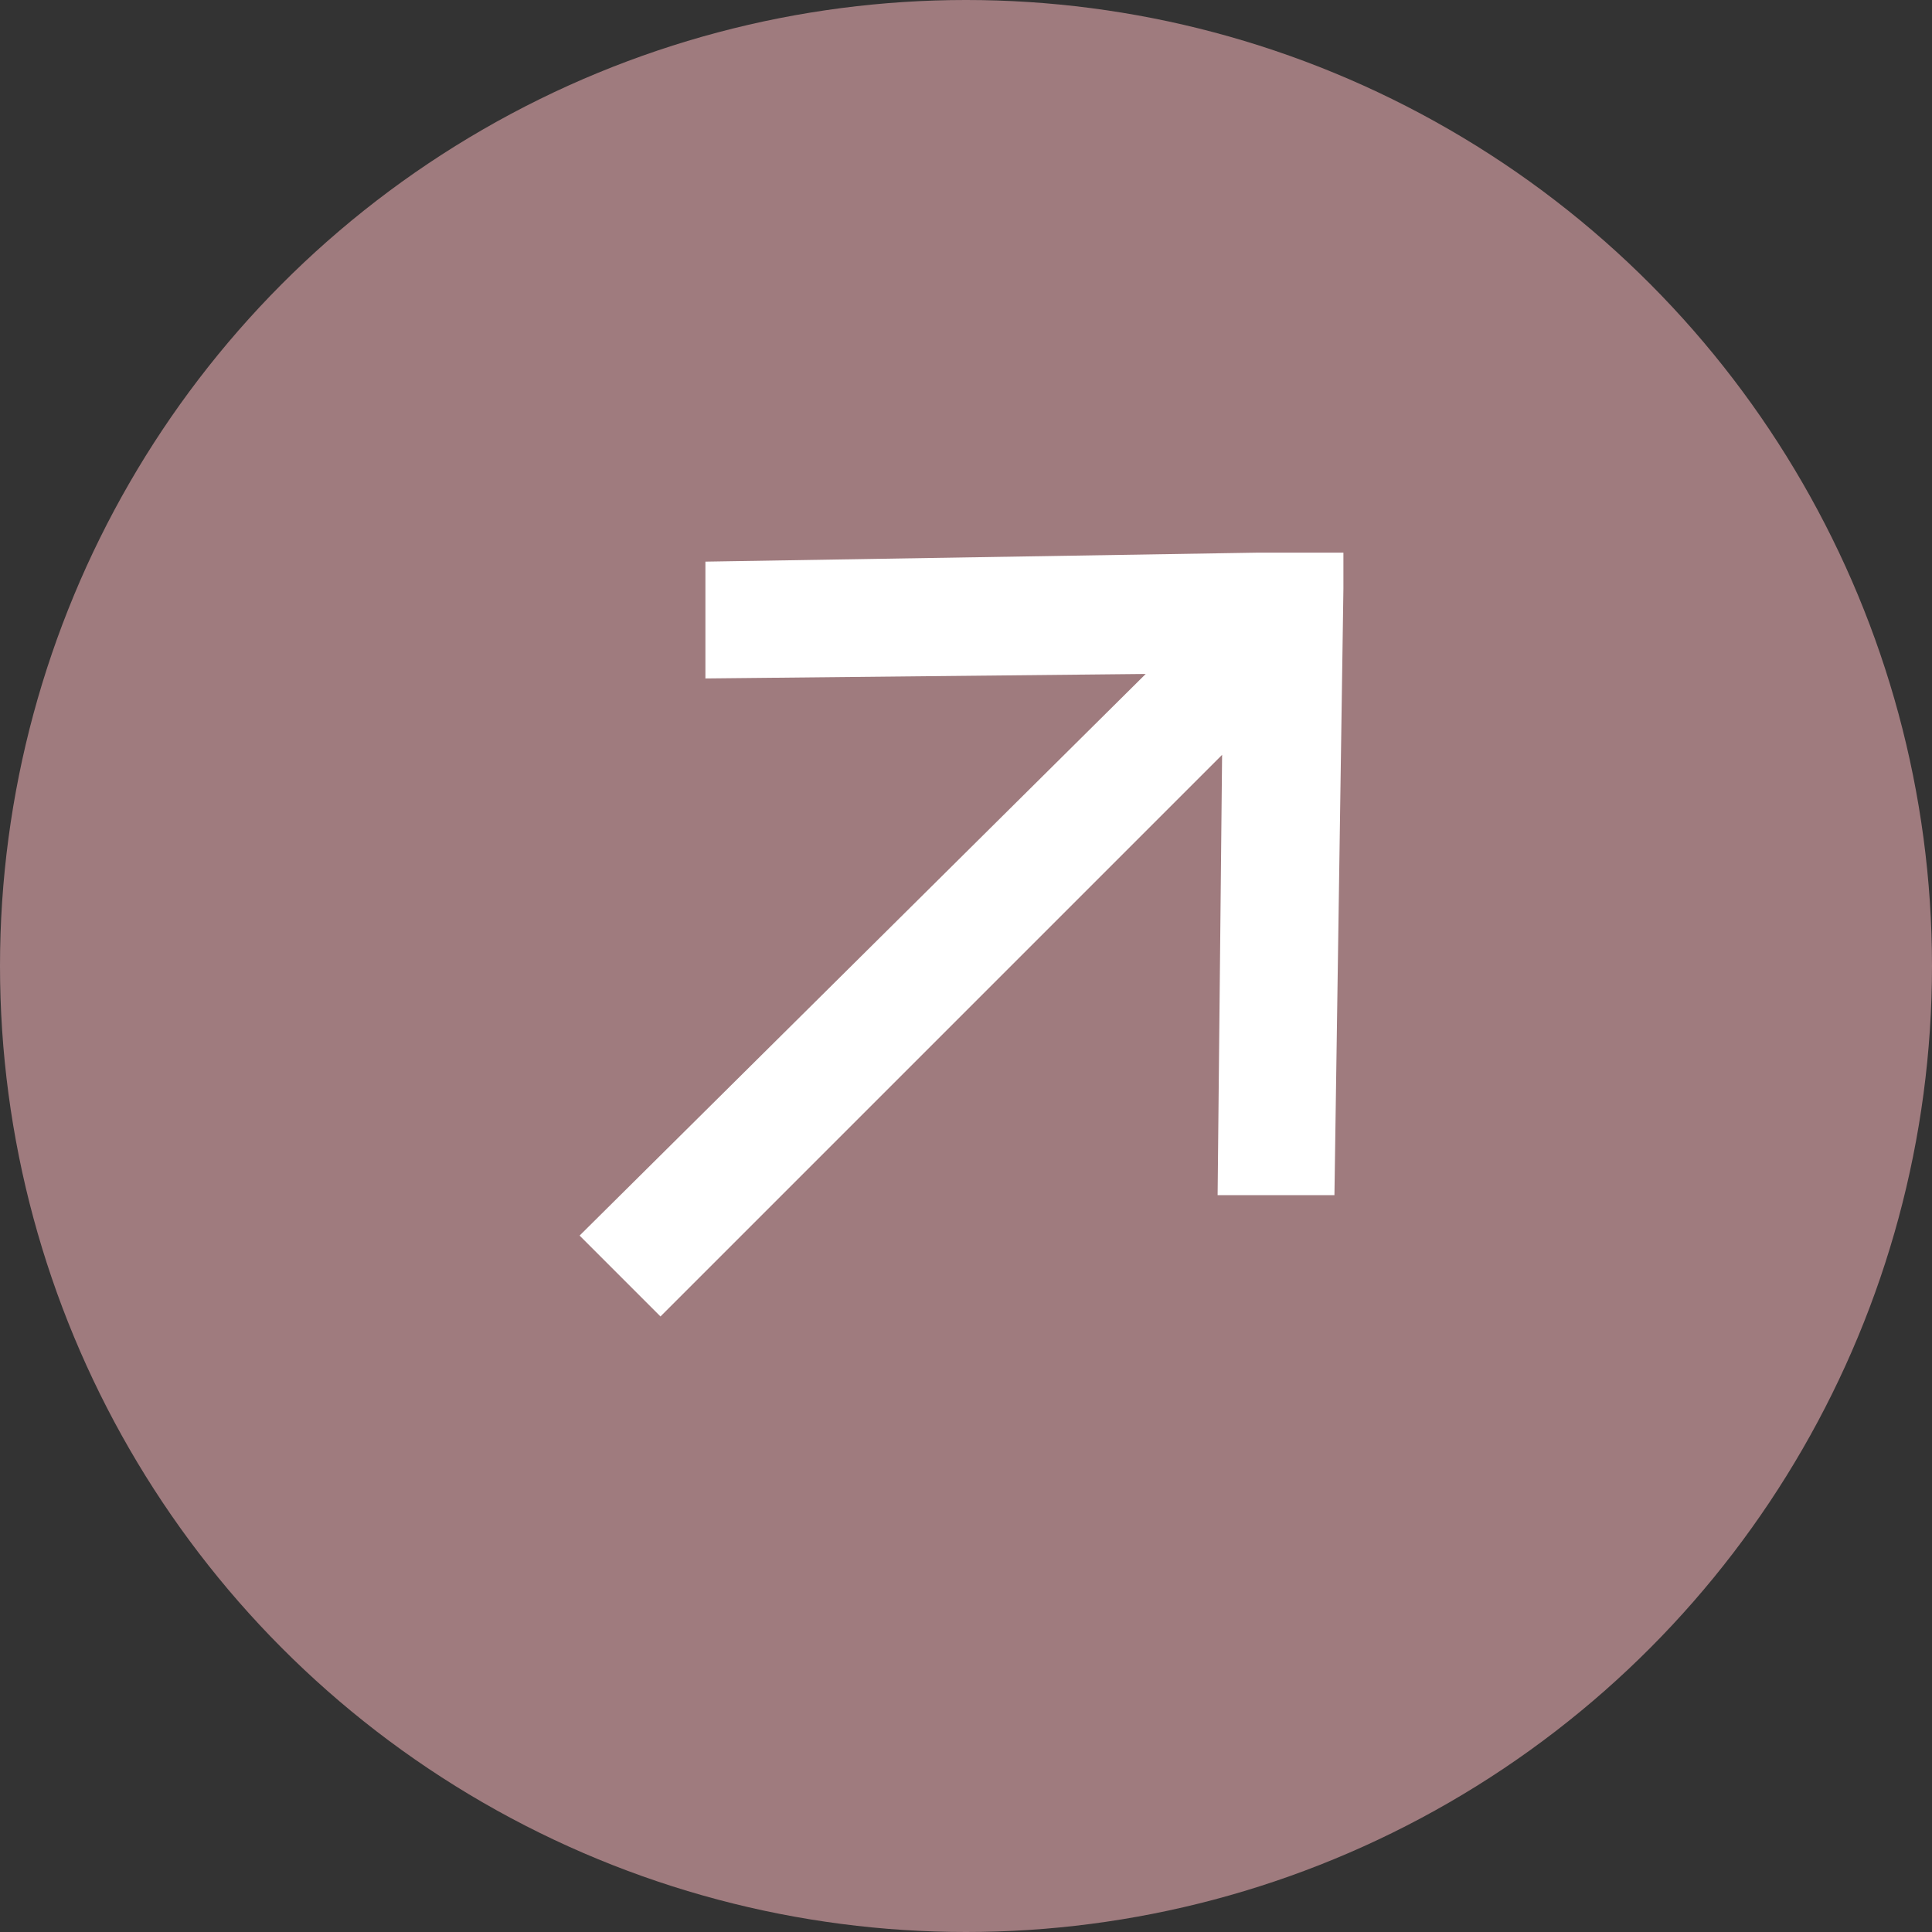 <?xml version="1.0" encoding="utf-8"?>
<!-- Generator: Adobe Illustrator 20.1.0, SVG Export Plug-In . SVG Version: 6.00 Build 0)  -->
<svg width="43px" height="43px" viewBox="0 0 43 43" version="1.1" xmlns="http://www.w3.org/2000/svg" xmlns:xlink="http://www.w3.org/1999/xlink">
<rect x="0" y="0" width="43" height="43" fill="#333333" stroke="none"/>
<style type="text/css">
	.st0{fill:#9F7B7E;}
	.st1{fill:#FFFFFF;}
</style>
<title>Oval</title>
<desc>Created with Sketch.</desc>
<g id="Page-6">
	<g id="Alternative-Icons" transform="translate(-339, -575)">
		<circle id="Oval" class="st0" cx="360.5" cy="596.5" r="21.5"/>
	</g>
</g>
<path id="ShapeBack" class="st1" d="M29.9,13.1L29.9,13.1l0-0.8l-0.5,0l-0.9,0l-0.5,0l-12.3,0.2l0,2.6l9.8-0.1L12.9,27.5l1.8,1.8
	l12.5-12.5l-0.1,9.8l2.6,0L29.9,13.1z"/>
</svg>
